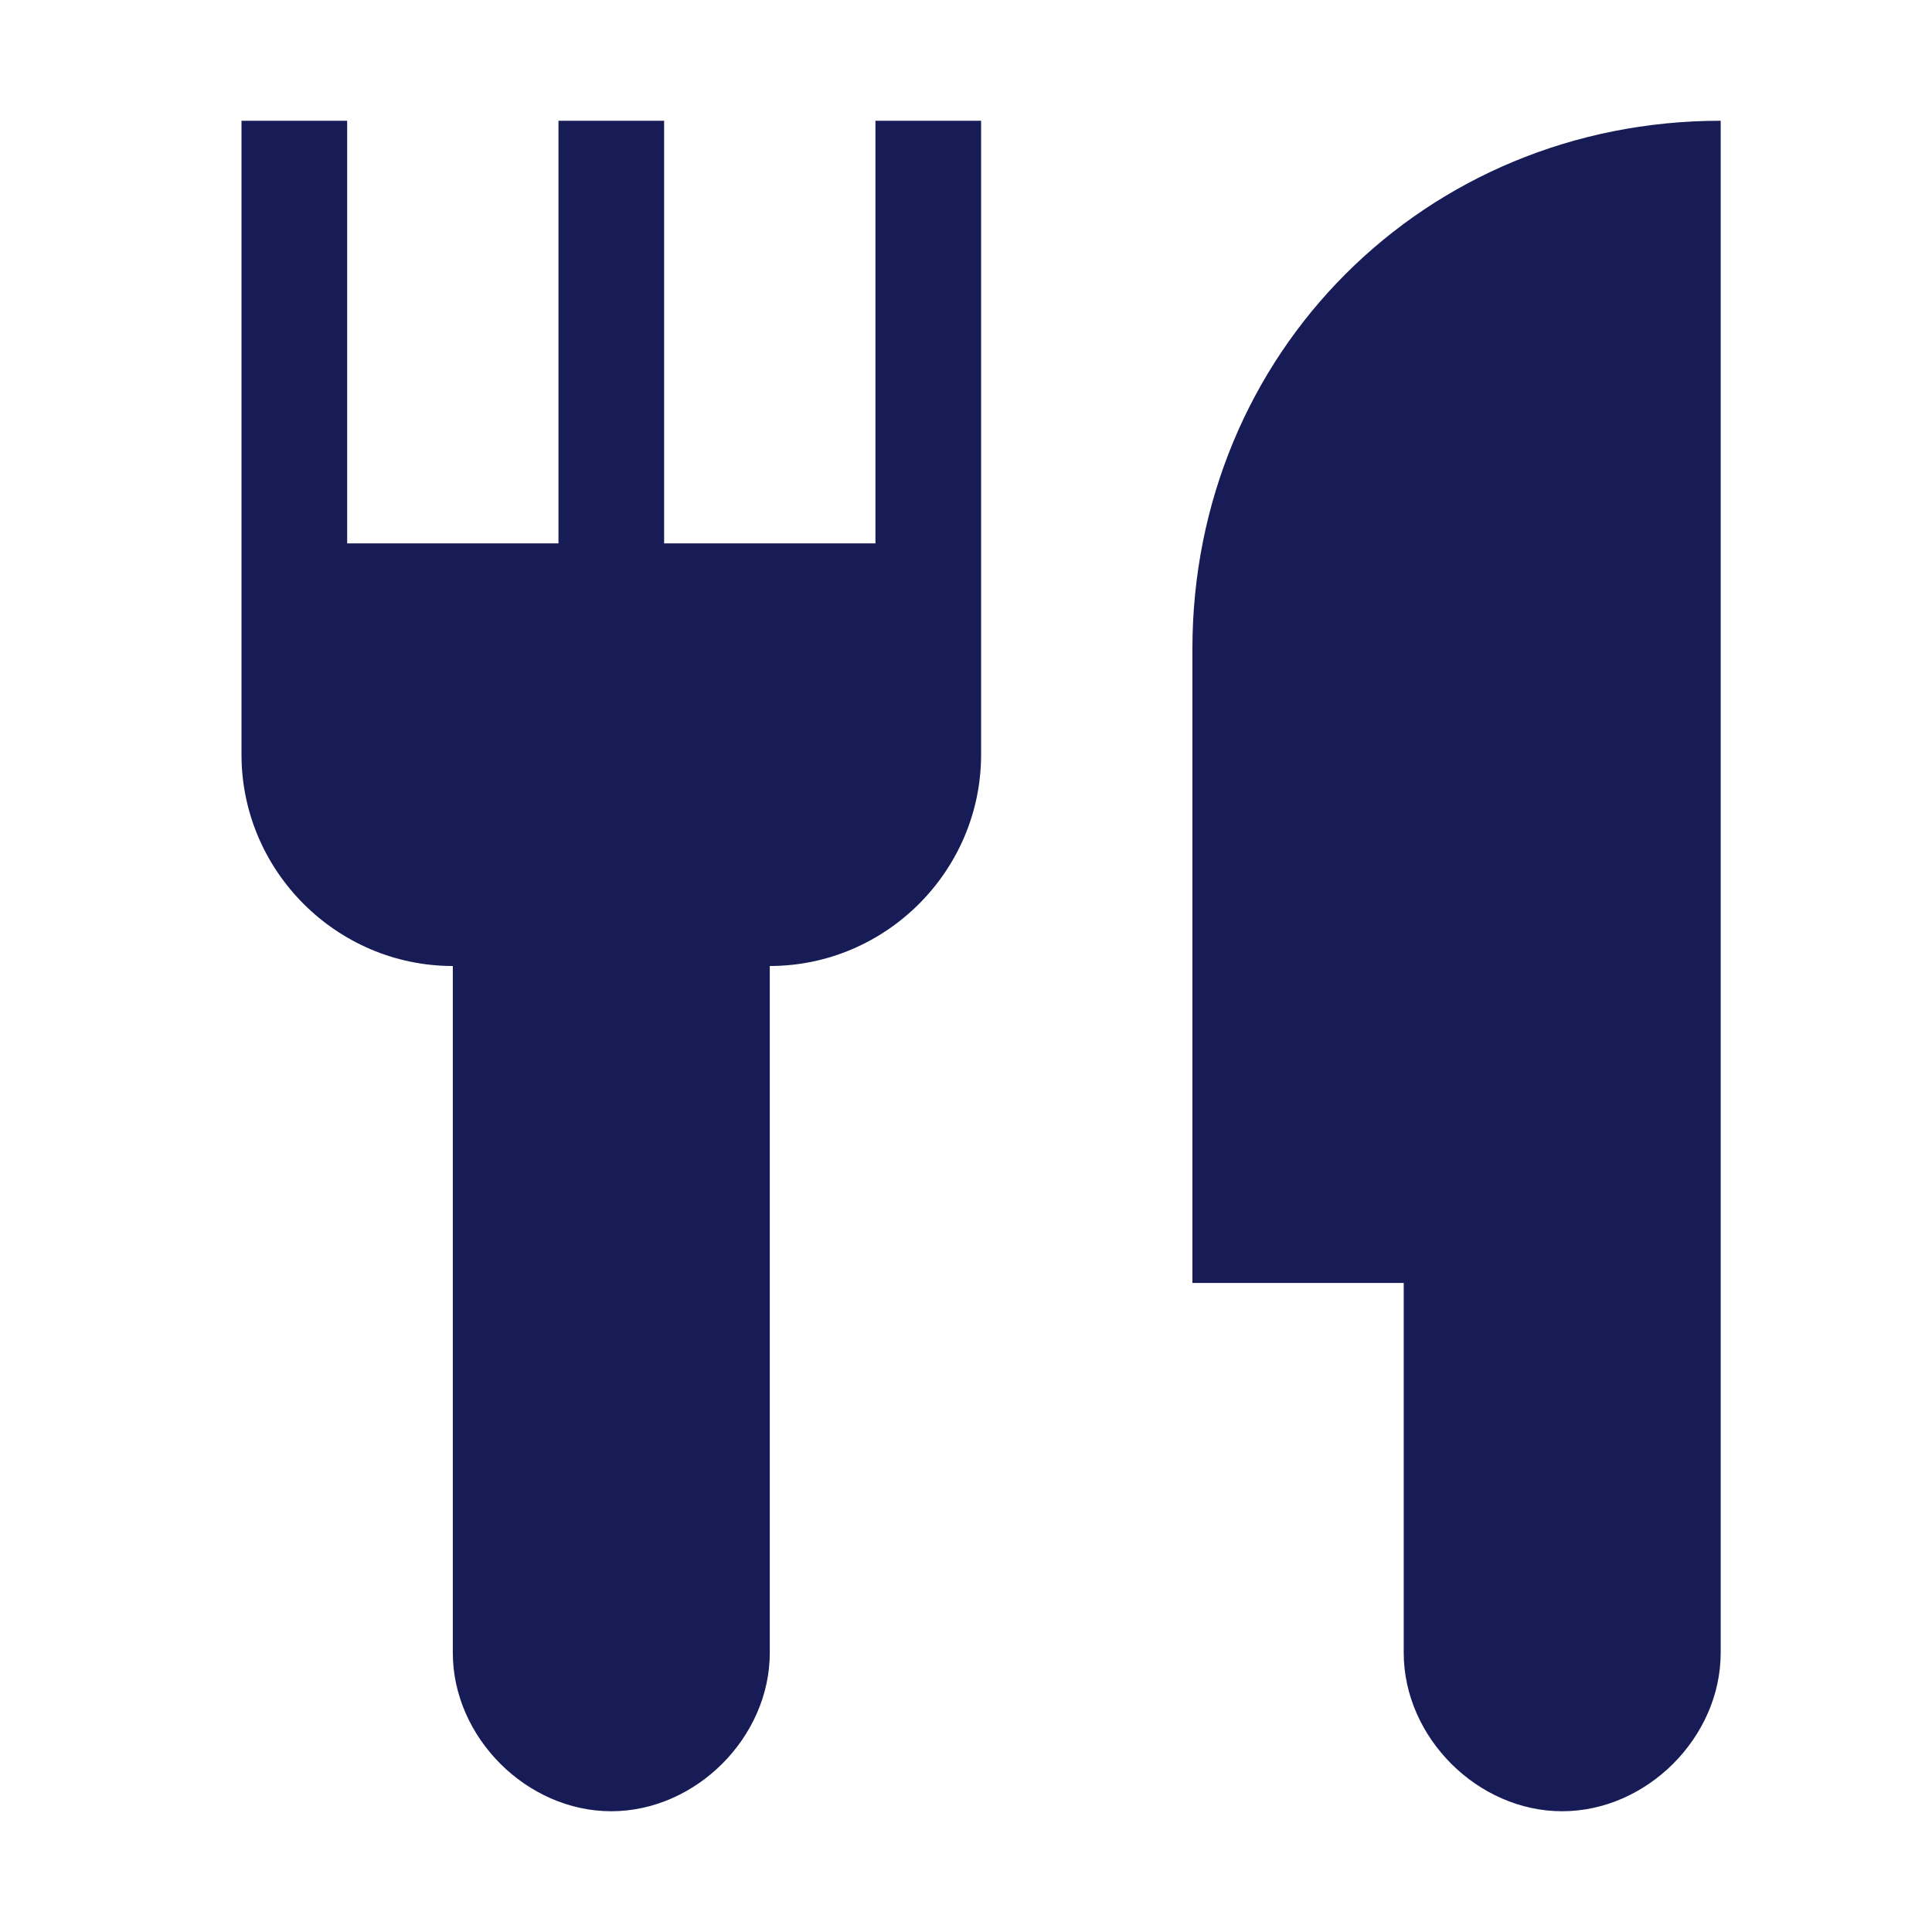 <?xml version="1.0" encoding="utf-8"?>
<!-- Generator: Adobe Illustrator 22.0.1, SVG Export Plug-In . SVG Version: 6.00 Build 0)  -->
<svg version="1.1" id="Layer_1" xmlns="http://www.w3.org/2000/svg" xmlns:xlink="http://www.w3.org/1999/xlink" x="0px" y="0px"
	 viewBox="0 0 16 16" enable-background="new 0 0 16 16" xml:space="preserve">
<title>Icon/Facilities/Cutlery</title>
<desc>Created with Sketch.</desc>
<g id="Icon_x2F_Facilities_x2F_Cutlery">
	<g id="Icon-Fill">
		<path id="path-1_1_" fill="#181C56" d="M7.25,1h0.875v5.25c0,0.962-0.788,1.75-1.75,1.75v5.688
			c0,0.7-0.612,1.312-1.313,1.312c-0.7,0-1.312-0.612-1.312-1.312v-5.688c-0.962,0-1.75-0.788-1.75-1.75v-5.25h0.875v3.5h1.75v-3.5
			H5.5v3.5h1.75V1z M14.25,1v12.688c0,0.7-0.612,1.312-1.313,1.312c-0.7,0-1.312-0.612-1.312-1.312v-3.063h-1.75v-5.25
			C9.875,2.925,11.8,1,14.25,1z"/>
	</g>
</g>
</svg>
